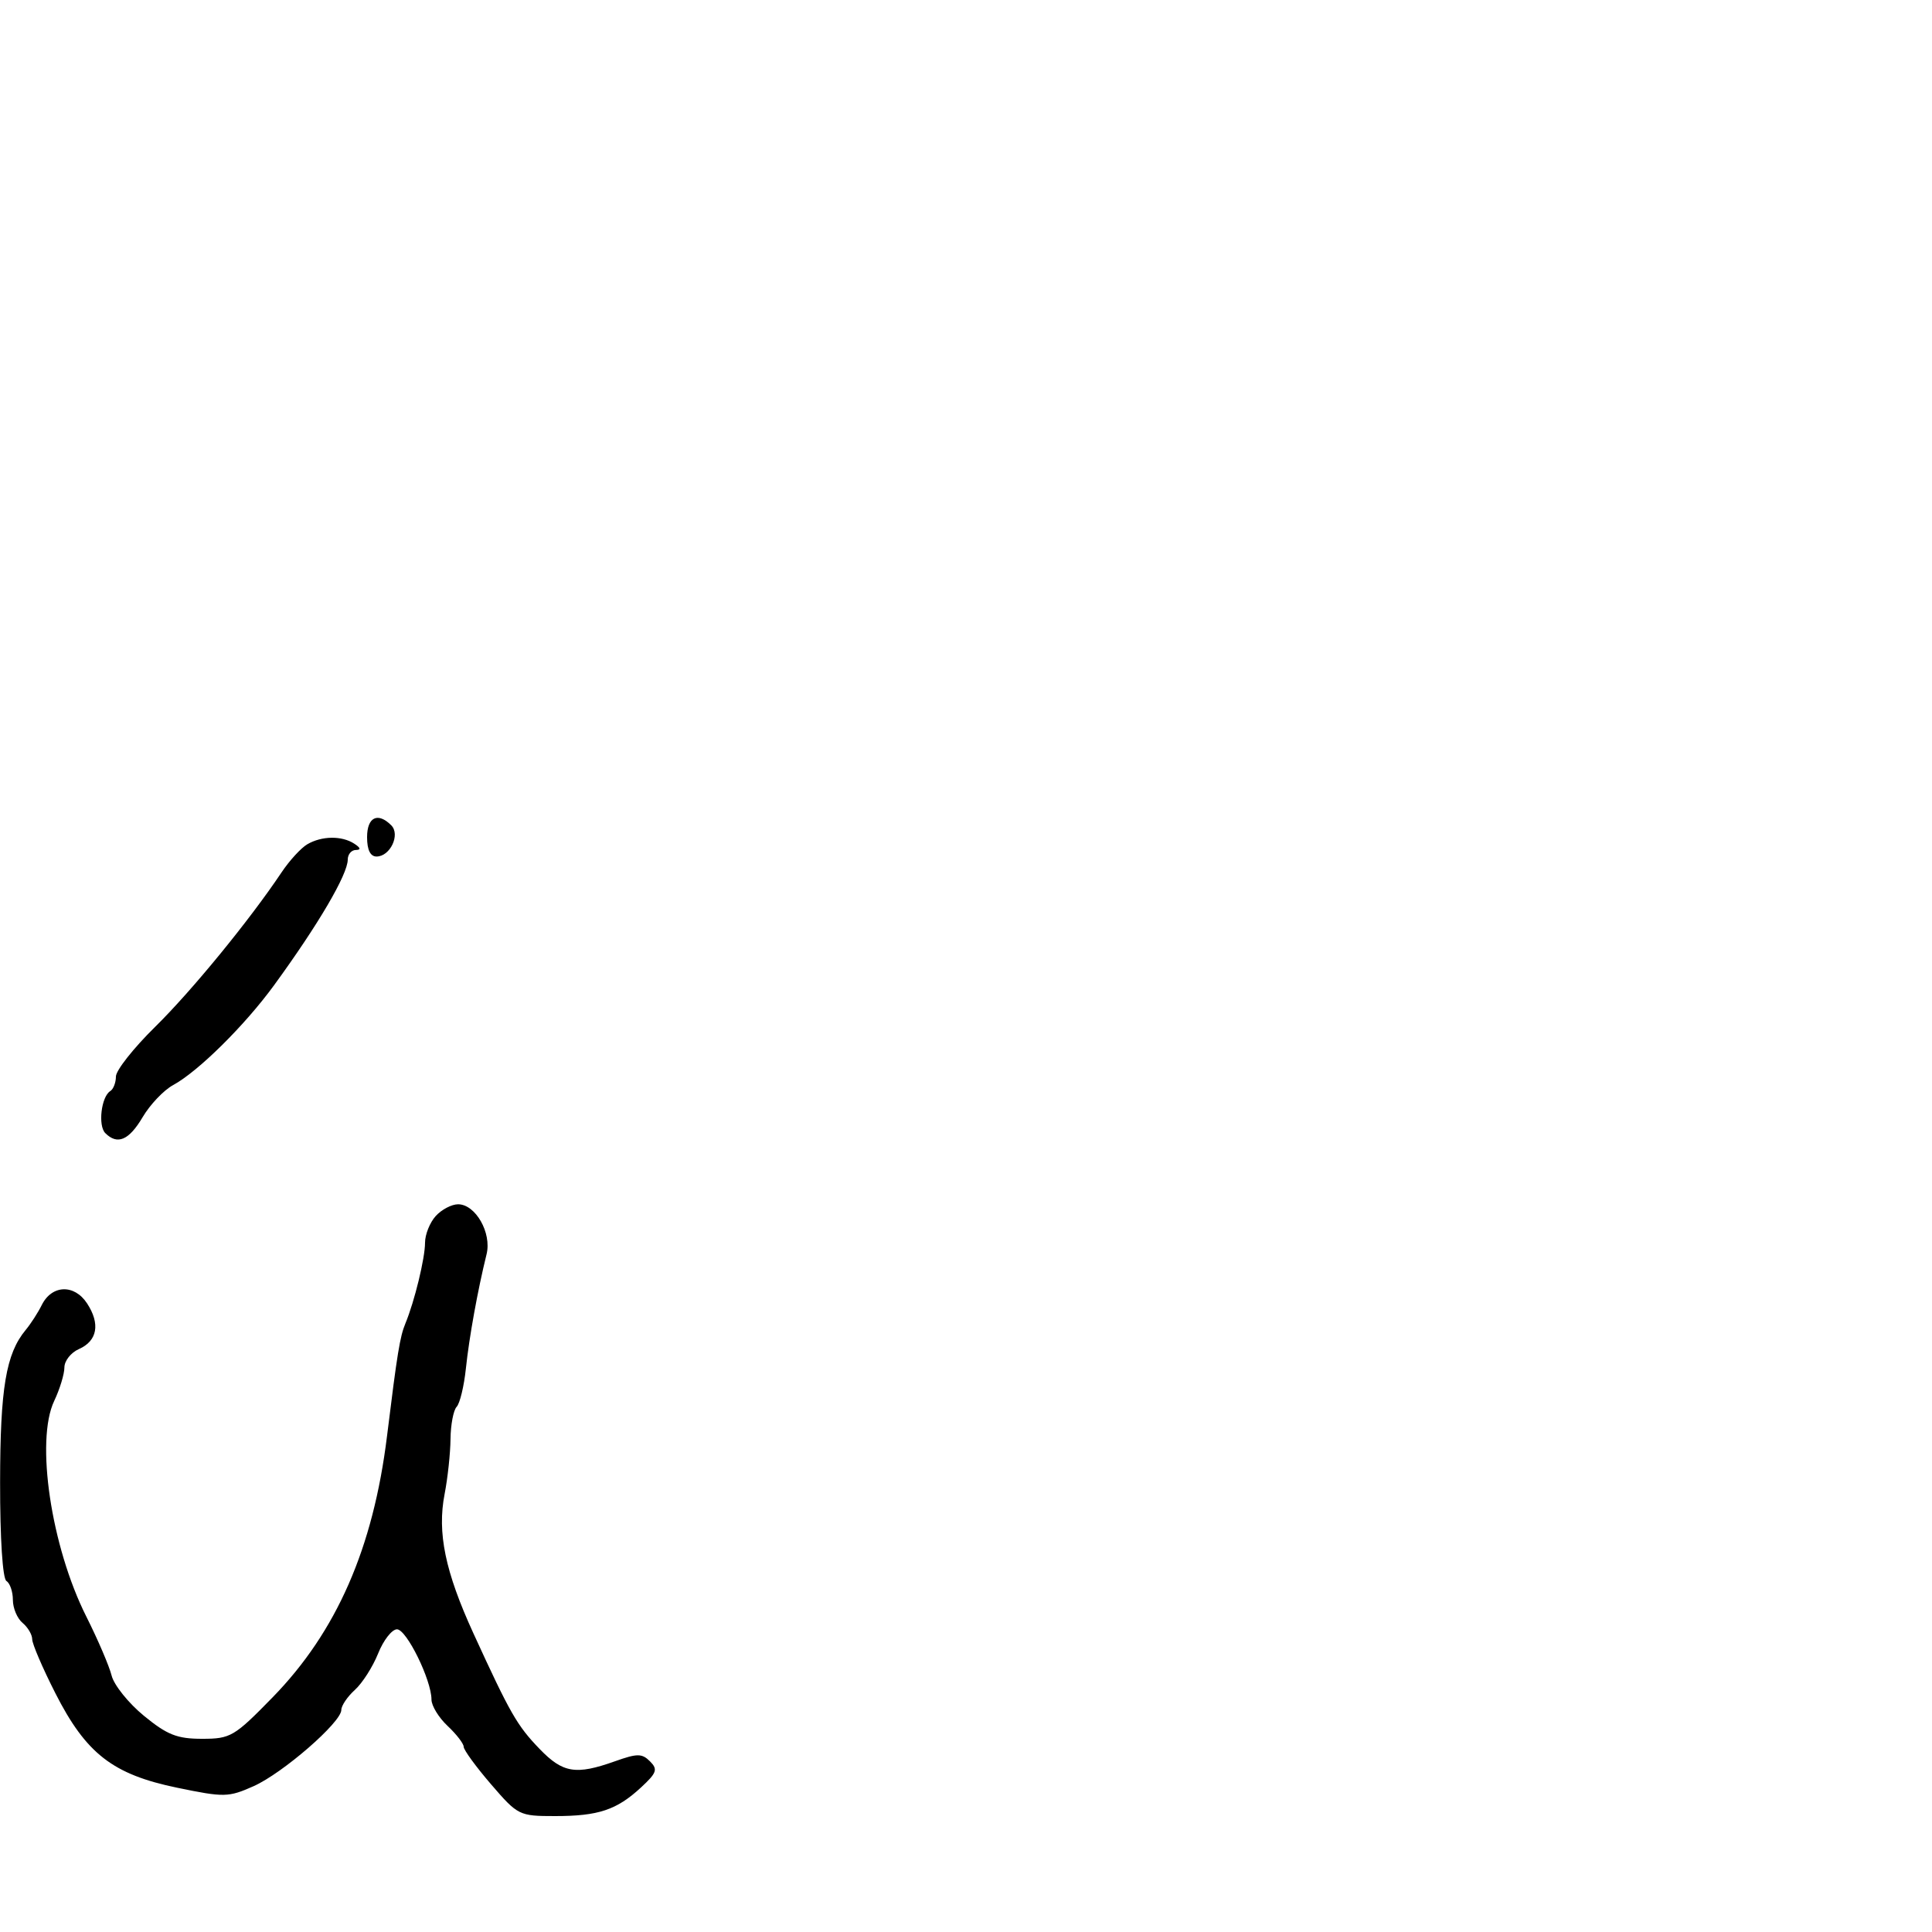 <svg xmlns="http://www.w3.org/2000/svg" width="300" height="300" viewBox="0 0 300 300" version="1.1">
  <defs/>
  <path d="M67.655,188.829 C68.565,187.823 70.13,187 71.132,187 C73.839,187 76.372,191.44 75.555,194.752 C74.173,200.351 72.854,207.642 72.342,212.5 C72.053,215.25 71.407,217.928 70.908,218.45 C70.409,218.973 69.98,221.223 69.956,223.45 C69.932,225.678 69.519,229.525 69.037,232 C67.871,237.995 69.123,244.047 73.51,253.62 C79.216,266.074 80.294,267.955 83.798,271.584 C87.41,275.325 89.421,275.652 95.497,273.489 C98.961,272.256 99.686,272.257 100.929,273.5 C102.174,274.746 101.993,275.277 99.549,277.542 C95.759,281.054 92.923,282 86.185,282 C80.614,281.999 80.415,281.9 76.25,277.064 C73.913,274.35 72,271.728 72,271.239 C72,270.749 70.875,269.292 69.5,268 C68.125,266.708 67,264.867 67,263.909 C67,260.879 63.132,253 61.644,253 C60.859,253 59.541,254.688 58.716,256.75 C57.89,258.813 56.266,261.357 55.107,262.405 C53.948,263.453 53,264.854 53,265.518 C53,267.441 43.898,275.349 39.37,277.361 C35.466,279.095 34.816,279.108 27.514,277.598 C17.512,275.53 13.368,272.313 8.59,262.908 C6.616,259.021 5,255.257 5,254.543 C5,253.829 4.325,252.685 3.5,252 C2.675,251.315 2,249.712 2,248.437 C2,247.161 1.55,245.84 1,245.5 C0.406,245.133 0.006,238.923 0.015,230.191 C0.03,215.537 0.926,210.204 3.992,206.51 C4.779,205.562 5.901,203.822 6.486,202.643 C8.05,199.493 11.539,199.367 13.52,202.39 C15.601,205.567 15.124,208.22 12.244,209.487 C11.01,210.03 10,211.312 10,212.336 C10,213.36 9.286,215.703 8.412,217.544 C5.486,223.71 7.932,240.132 13.394,251 C15.191,254.575 16.964,258.708 17.333,260.185 C17.703,261.662 19.963,264.475 22.356,266.435 C25.964,269.392 27.503,270 31.377,270 C35.804,270 36.376,269.664 42.33,263.562 C52.266,253.378 57.95,240.401 60.095,223 C61.688,210.082 62.1,207.558 62.952,205.5 C64.372,202.07 66,195.372 66,192.963 C66,191.695 66.745,189.835 67.655,188.829 Z M47.724,131.095 C49.969,129.788 53.062,129.747 55,131 C56,131.646 56.083,131.974 55.25,131.985 C54.563,131.993 54,132.661 54,133.47 C54,135.772 49.433,143.56 42.547,153 C37.998,159.237 30.773,166.38 26.87,168.499 C25.424,169.284 23.302,171.518 22.154,173.463 C20.029,177.065 18.234,177.834 16.349,175.949 C15.192,174.792 15.724,170.289 17.119,169.426 C17.604,169.127 18,168.107 18,167.16 C18,166.212 20.731,162.751 24.07,159.469 C29.786,153.848 38.747,142.9 43.724,135.455 C44.947,133.625 46.747,131.663 47.724,131.095 Z M57,130 C57,126.88 58.662,126.062 60.753,128.153 C62.197,129.597 60.59,133 58.465,133 C57.504,133 57,131.968 57,130 Z"/>
</svg>


